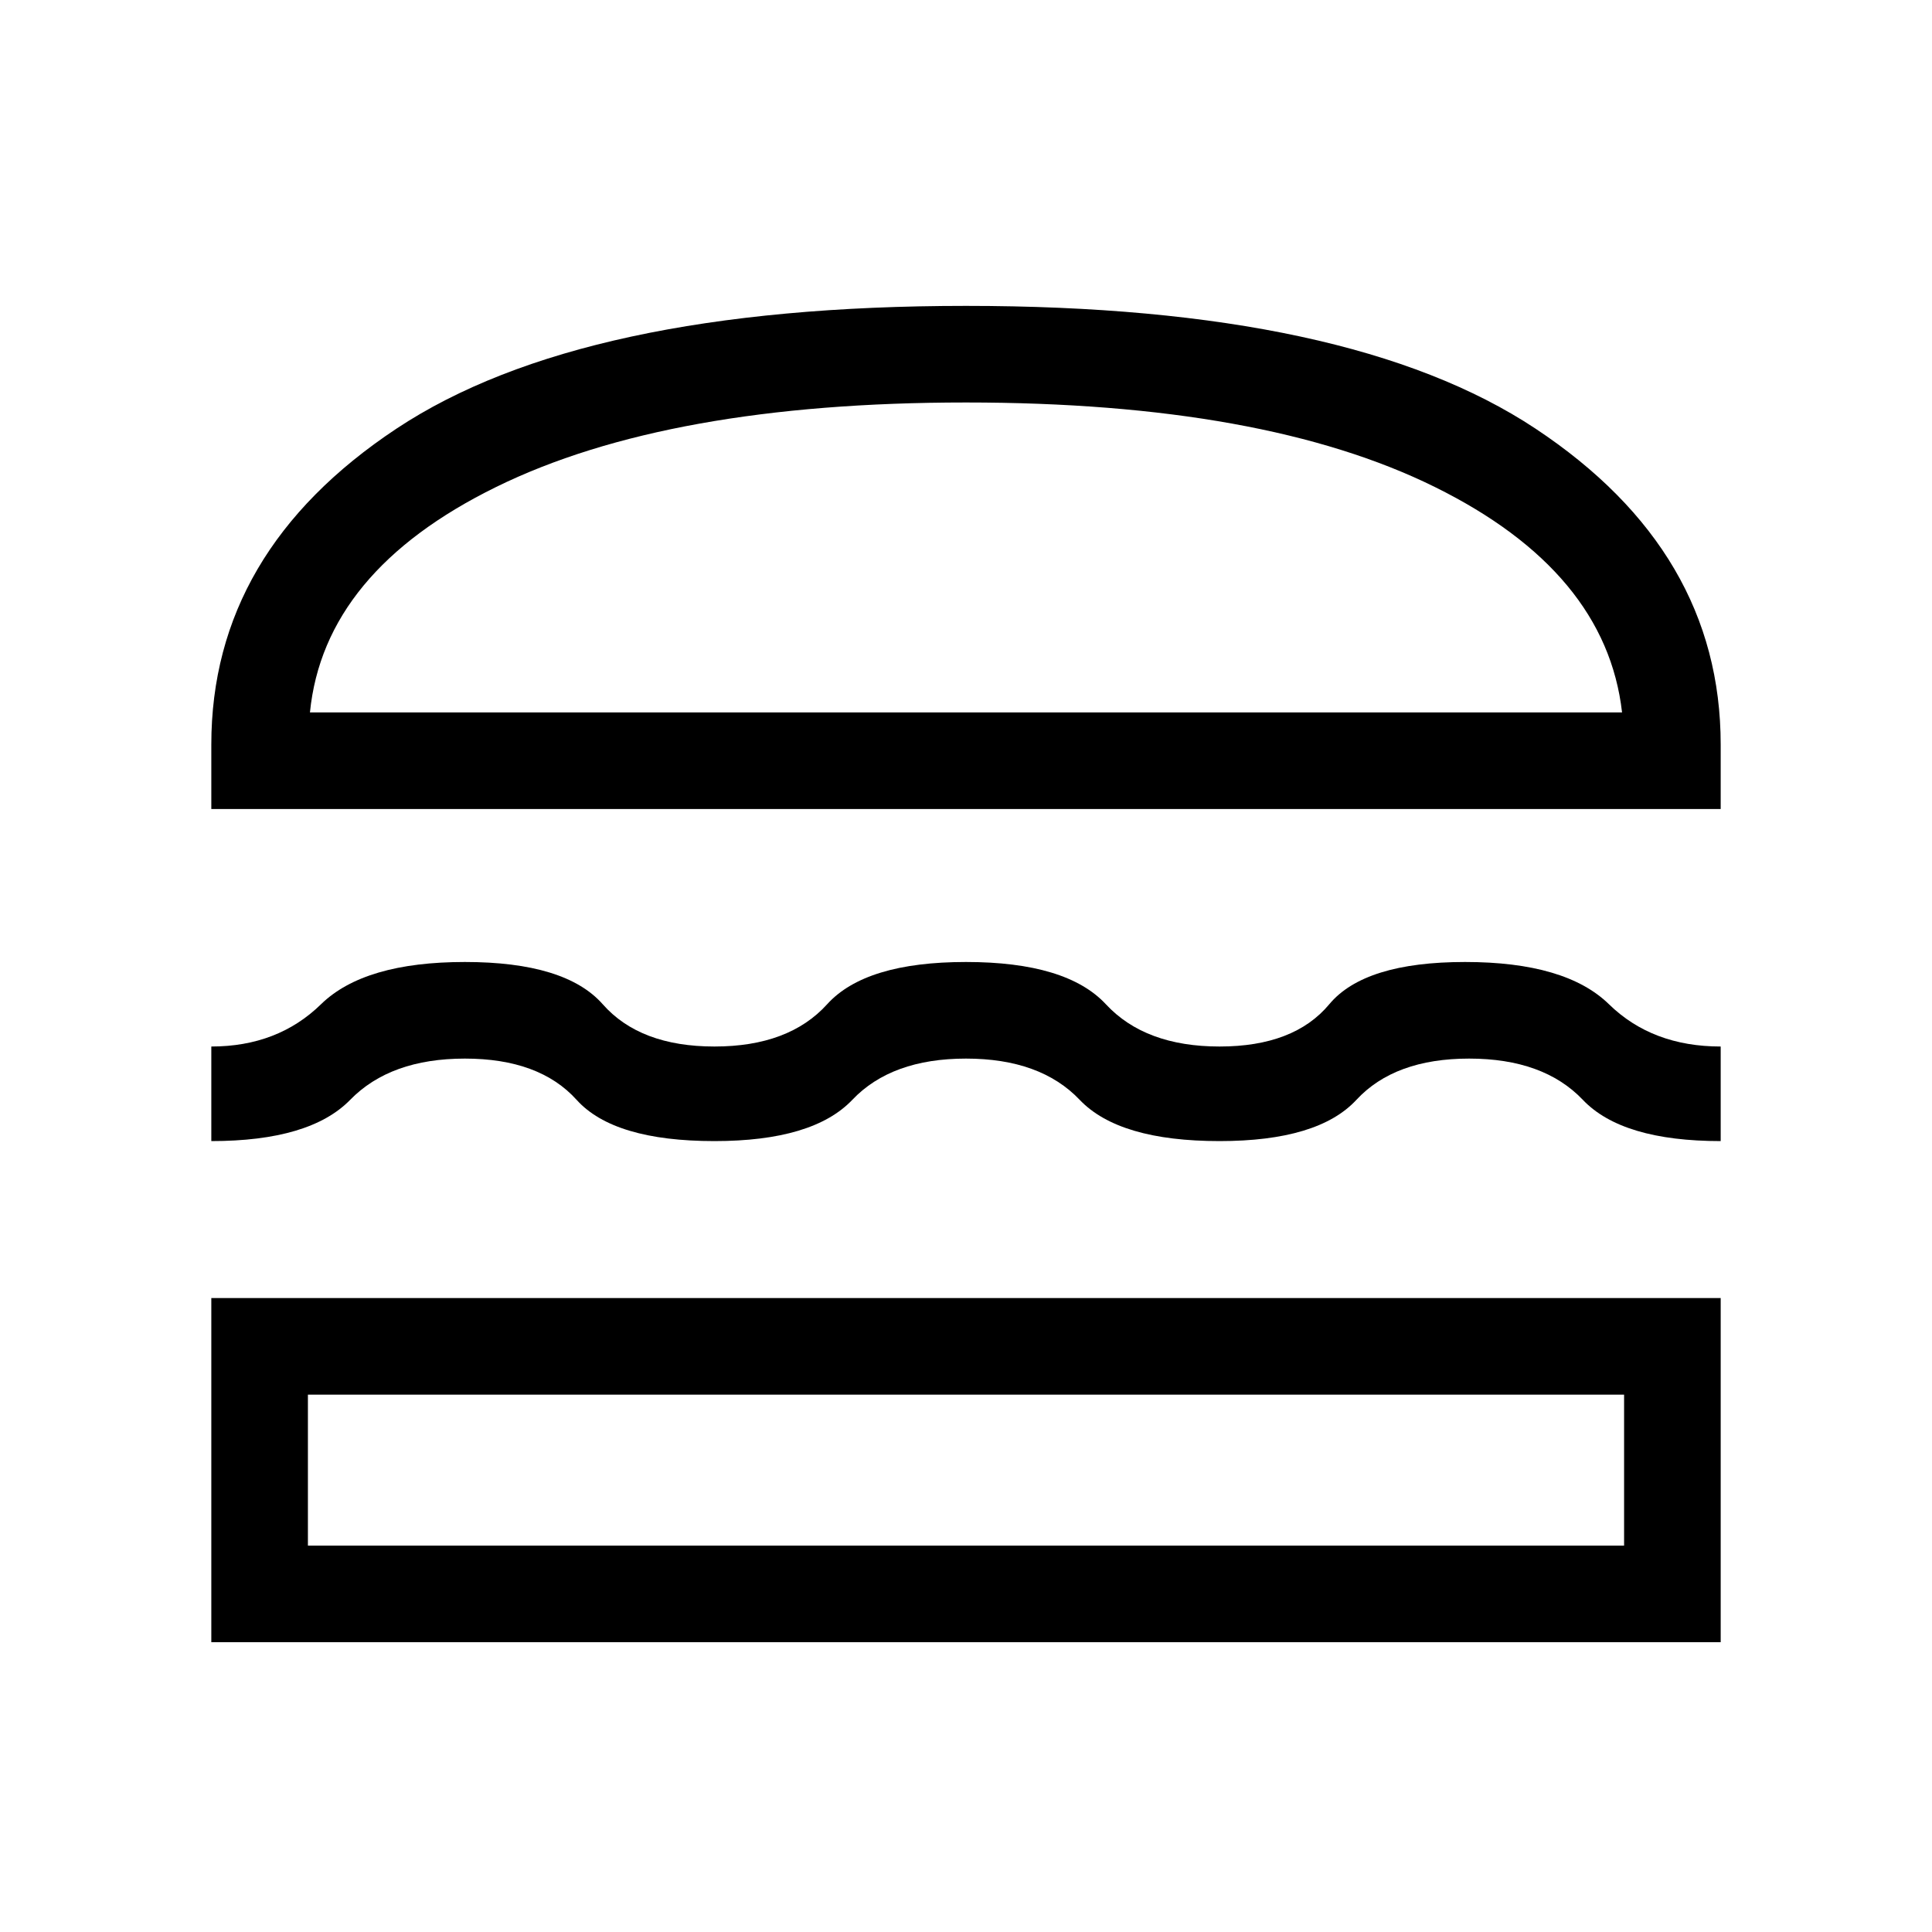<svg xmlns="http://www.w3.org/2000/svg" height="40" width="40"><path d="M4.375 16.75V15.417Q4.375 11.417 8.208 8.875Q12.042 6.333 20 6.333Q27.958 6.333 31.792 8.875Q35.625 11.417 35.625 15.417V16.75ZM6.417 14.75H33.583Q33.25 11.833 29.708 10.083Q26.167 8.333 20 8.333Q13.833 8.333 10.271 10.083Q6.708 11.833 6.417 14.75ZM4.375 23.625V21.667Q5.75 21.667 6.646 20.792Q7.542 19.917 9.625 19.917Q11.708 19.917 12.479 20.792Q13.25 21.667 14.792 21.667Q16.333 21.667 17.125 20.792Q17.917 19.917 20 19.917Q22.083 19.917 22.896 20.792Q23.708 21.667 25.25 21.667Q26.792 21.667 27.521 20.792Q28.25 19.917 30.333 19.917Q32.417 19.917 33.312 20.792Q34.208 21.667 35.625 21.667V23.625Q33.583 23.625 32.771 22.771Q31.958 21.917 30.417 21.917Q28.875 21.917 28.083 22.771Q27.292 23.625 25.25 23.625Q23.167 23.625 22.354 22.771Q21.542 21.917 20 21.917Q18.458 21.917 17.646 22.771Q16.833 23.625 14.792 23.625Q12.708 23.625 11.938 22.771Q11.167 21.917 9.625 21.917Q8.083 21.917 7.25 22.771Q6.417 23.625 4.375 23.625ZM4.375 34V26.875H35.625V34ZM6.375 32H33.625V28.875H6.375ZM6.417 14.75Q6.708 14.75 10.271 14.75Q13.833 14.75 20 14.75Q26.167 14.75 29.708 14.75Q33.25 14.75 33.583 14.75ZM6.375 28.875H33.625Z"/></svg>